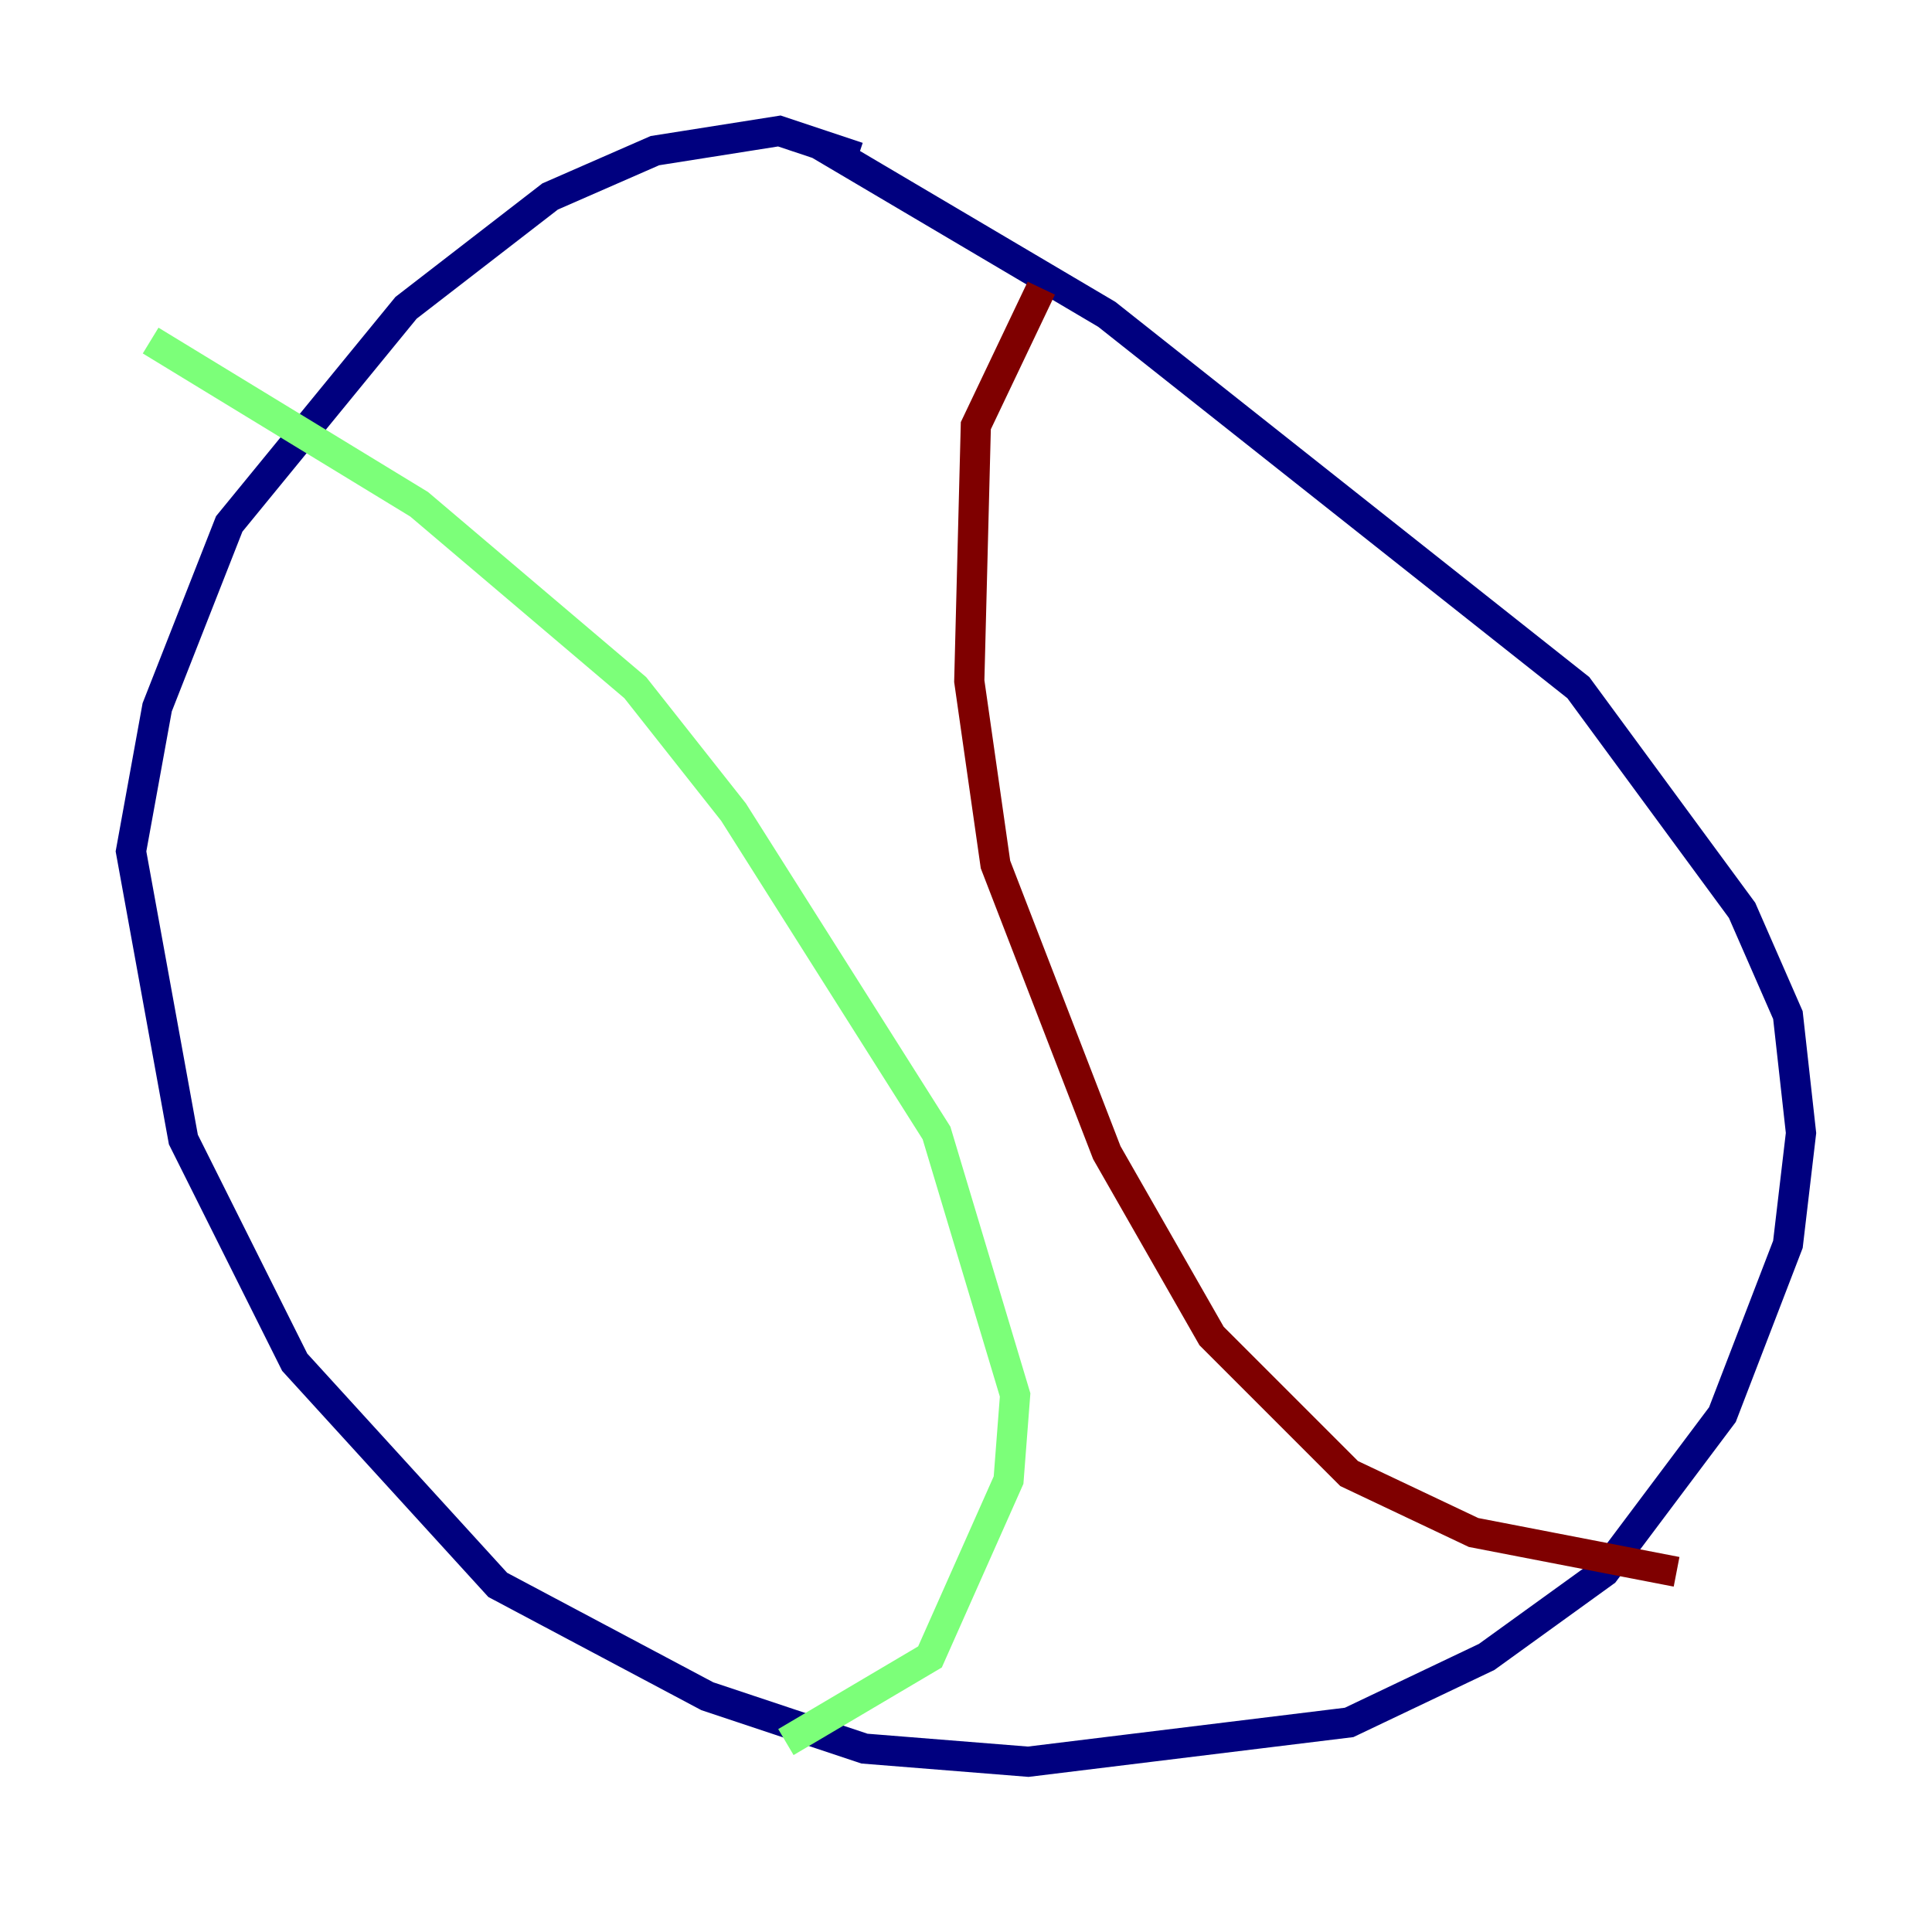 <?xml version="1.0" encoding="utf-8" ?>
<svg baseProfile="tiny" height="128" version="1.2" viewBox="0,0,128,128" width="128" xmlns="http://www.w3.org/2000/svg" xmlns:ev="http://www.w3.org/2001/xml-events" xmlns:xlink="http://www.w3.org/1999/xlink"><defs /><polyline fill="none" points="56.841,10.414 51.634,8.678 43.39,9.98 36.447,13.017 26.902,20.393 15.186,34.712 10.414,46.861 8.678,56.407 12.149,75.498 19.525,90.251 32.976,105.003 46.861,112.38 57.275,115.851 68.122,116.719 89.383,114.115 98.495,109.776 106.305,104.136 114.115,93.722 118.454,82.441 119.322,75.064 118.454,67.254 115.417,60.312 104.57,45.559 73.329,20.827 54.237,9.546" stroke="#00007f" stroke-width="2" /><polyline fill="none" points="52.068,115.417 61.614,109.776 66.82,98.061 67.254,92.42 62.047,75.064 48.597,53.803 42.088,45.559 27.77,33.41 9.98,22.563" stroke="#7cff79" stroke-width="2" /><polyline fill="none" points="111.078,104.136 97.627,101.532 89.383,97.627 80.271,88.515 73.329,76.366 65.953,57.275 64.217,45.125 64.651,28.203 68.99,19.091" stroke="#7f0000" stroke-width="2" /></svg>